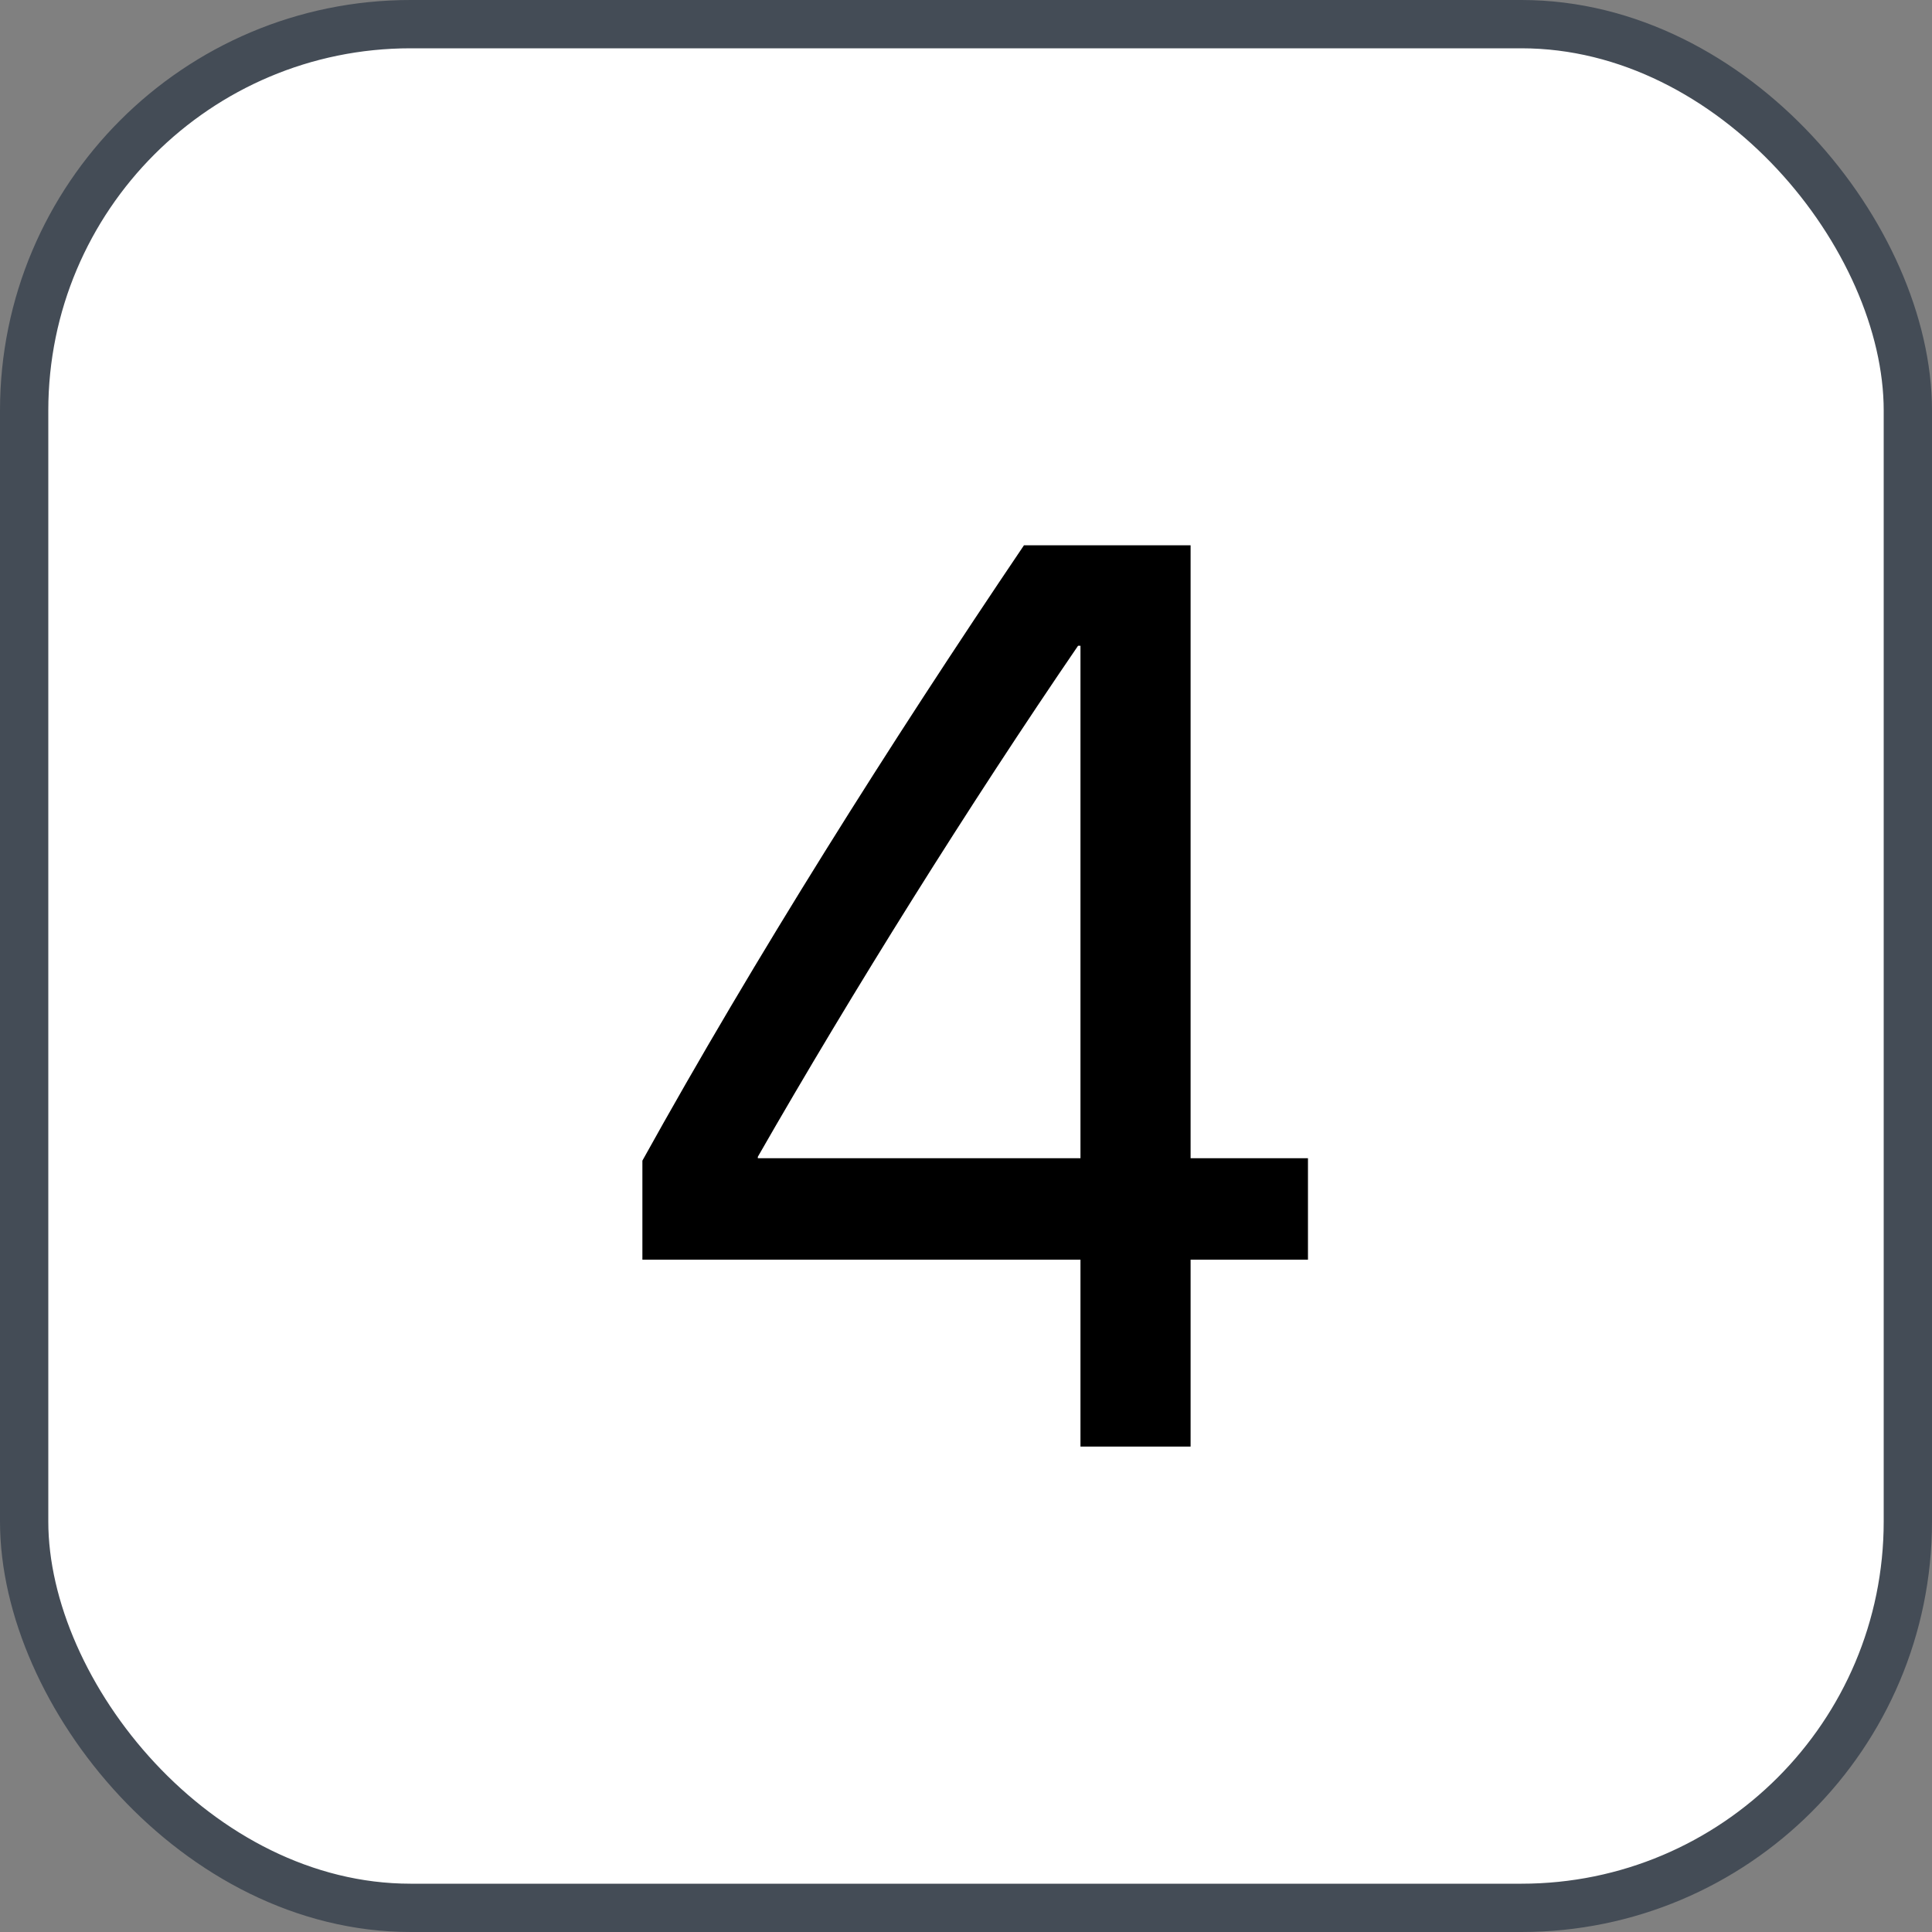 <svg xmlns="http://www.w3.org/2000/svg" version="1.1" xmlns:xlink="http://www.w3.org/1999/xlink" xmlns:svgjs="http://svgjs.com/svgjs" width="40" height="40"><rect width="100%" height="100%" fill="#808080" stroke="none"/><svg id="SvgjsSvg1002" style="overflow: hidden; top: -100%; left: -100%; position: absolute; opacity: 0;" width="2" height="0" focusable="false"><polyline id="SvgjsPolyline1003" points="0,0"></polyline><path id="SvgjsPath1004" d="M0 0 "></path></svg><defs id="SvgjsDefs1617"></defs><rect id="SvgjsRect1618" width="39" height="39" x="0.5" y="0.5" rx="8" ry="8" fill="#ffffff" stroke-opacity="1" stroke="#444c56" stroke-width="1"></rect><path id="SvgjsPath1619" d="M21.20 11.29C18.41 15.42 15.64 19.81 13.30 24.03L13.30 26.08L22.37 26.08L22.37 29.95L24.65 29.95L24.65 26.08L27.08 26.08L27.08 23.98L24.65 23.98L24.65 11.29ZM15.69 23.98L15.69 23.95C17.66 20.51 20.07 16.66 22.32 13.37L22.37 13.37L22.37 23.98Z" fill="#000000"></path></svg>